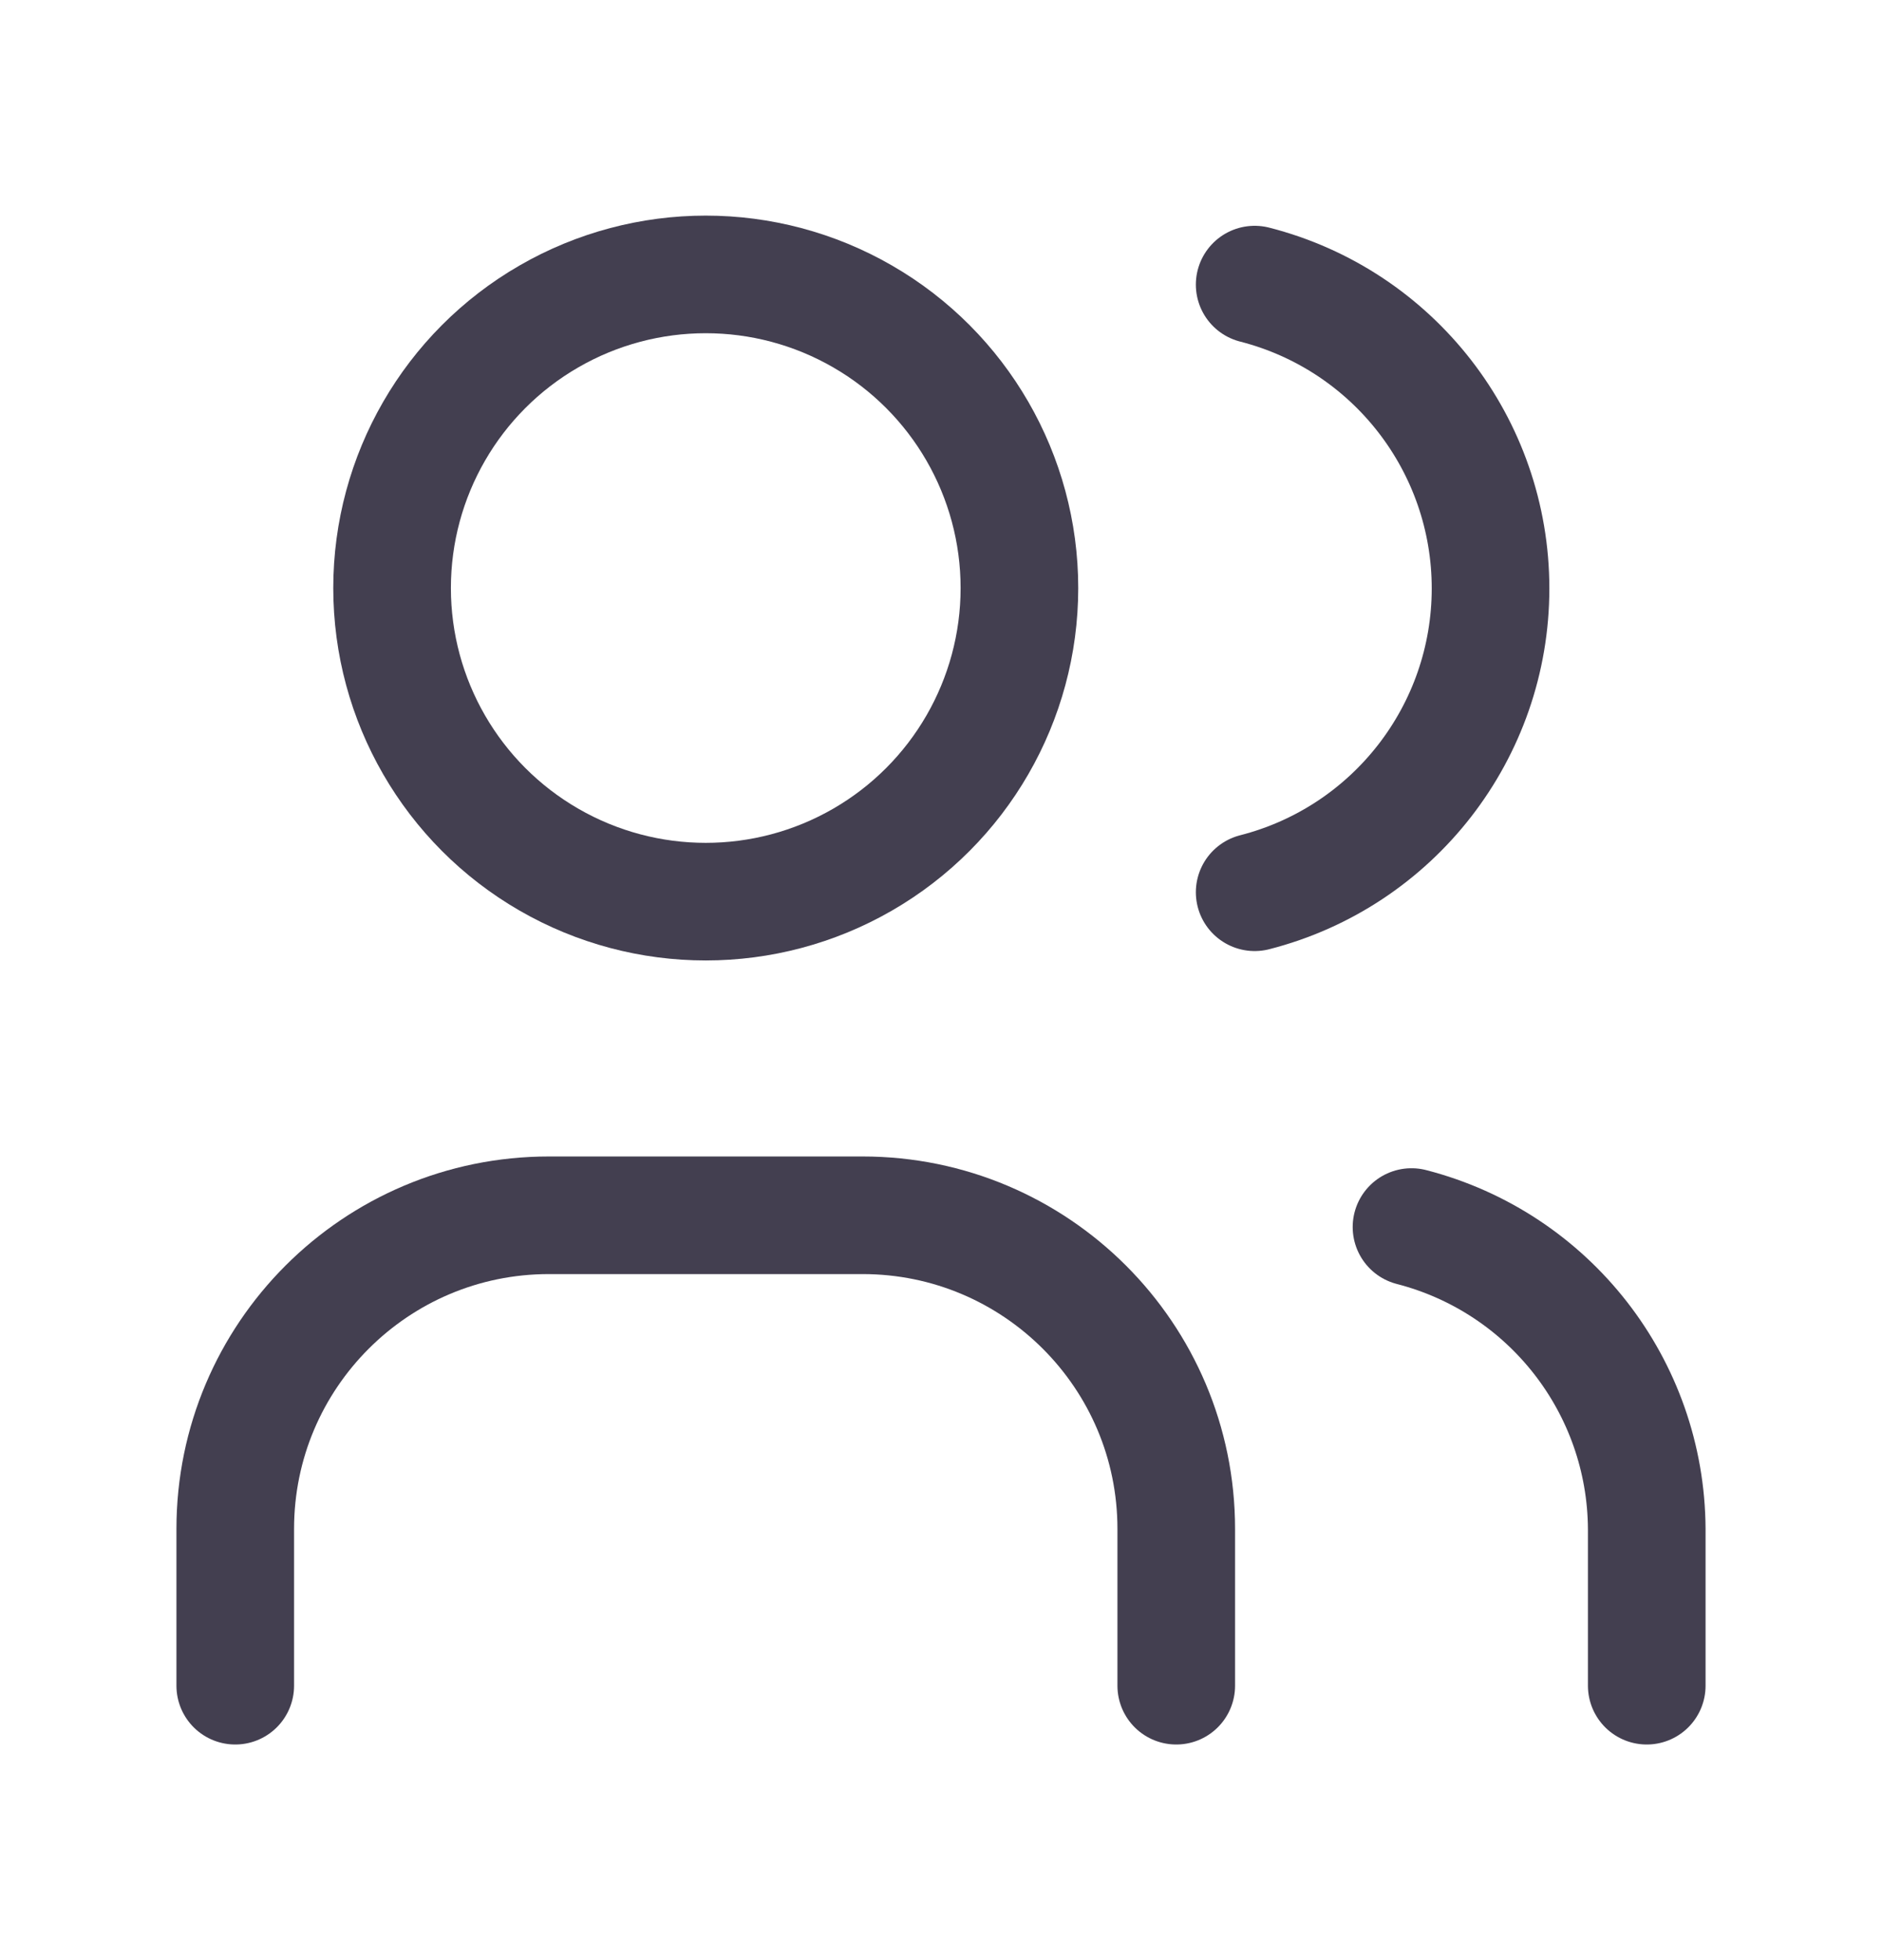 <svg width="24" height="25" viewBox="0 0 24 25" fill="none" xmlns="http://www.w3.org/2000/svg">
<circle cx="9" cy="7.5" r="4" stroke="#2F2B3D" stroke-opacity="0.9" stroke-width="1.5" stroke-linecap="round" stroke-linejoin="round"/>
<path d="M3 21.5V19.5C3 17.291 4.791 15.5 7 15.5H11C13.209 15.5 15 17.291 15 19.5V21.5" stroke="#2F2B3D" stroke-opacity="0.9" stroke-width="1.5" stroke-linecap="round" stroke-linejoin="round"/>
<path d="M16 3.63C17.77 4.083 19.008 5.678 19.008 7.505C19.008 9.332 17.77 10.927 16 11.38" stroke="#2F2B3D" stroke-opacity="0.9" stroke-width="1.5" stroke-linecap="round" stroke-linejoin="round"/>
<path d="M21 21.5V19.5C20.99 17.684 19.758 16.104 18 15.65" stroke="#2F2B3D" stroke-opacity="0.9" stroke-width="1.5" stroke-linecap="round" stroke-linejoin="round"/>
</svg>

